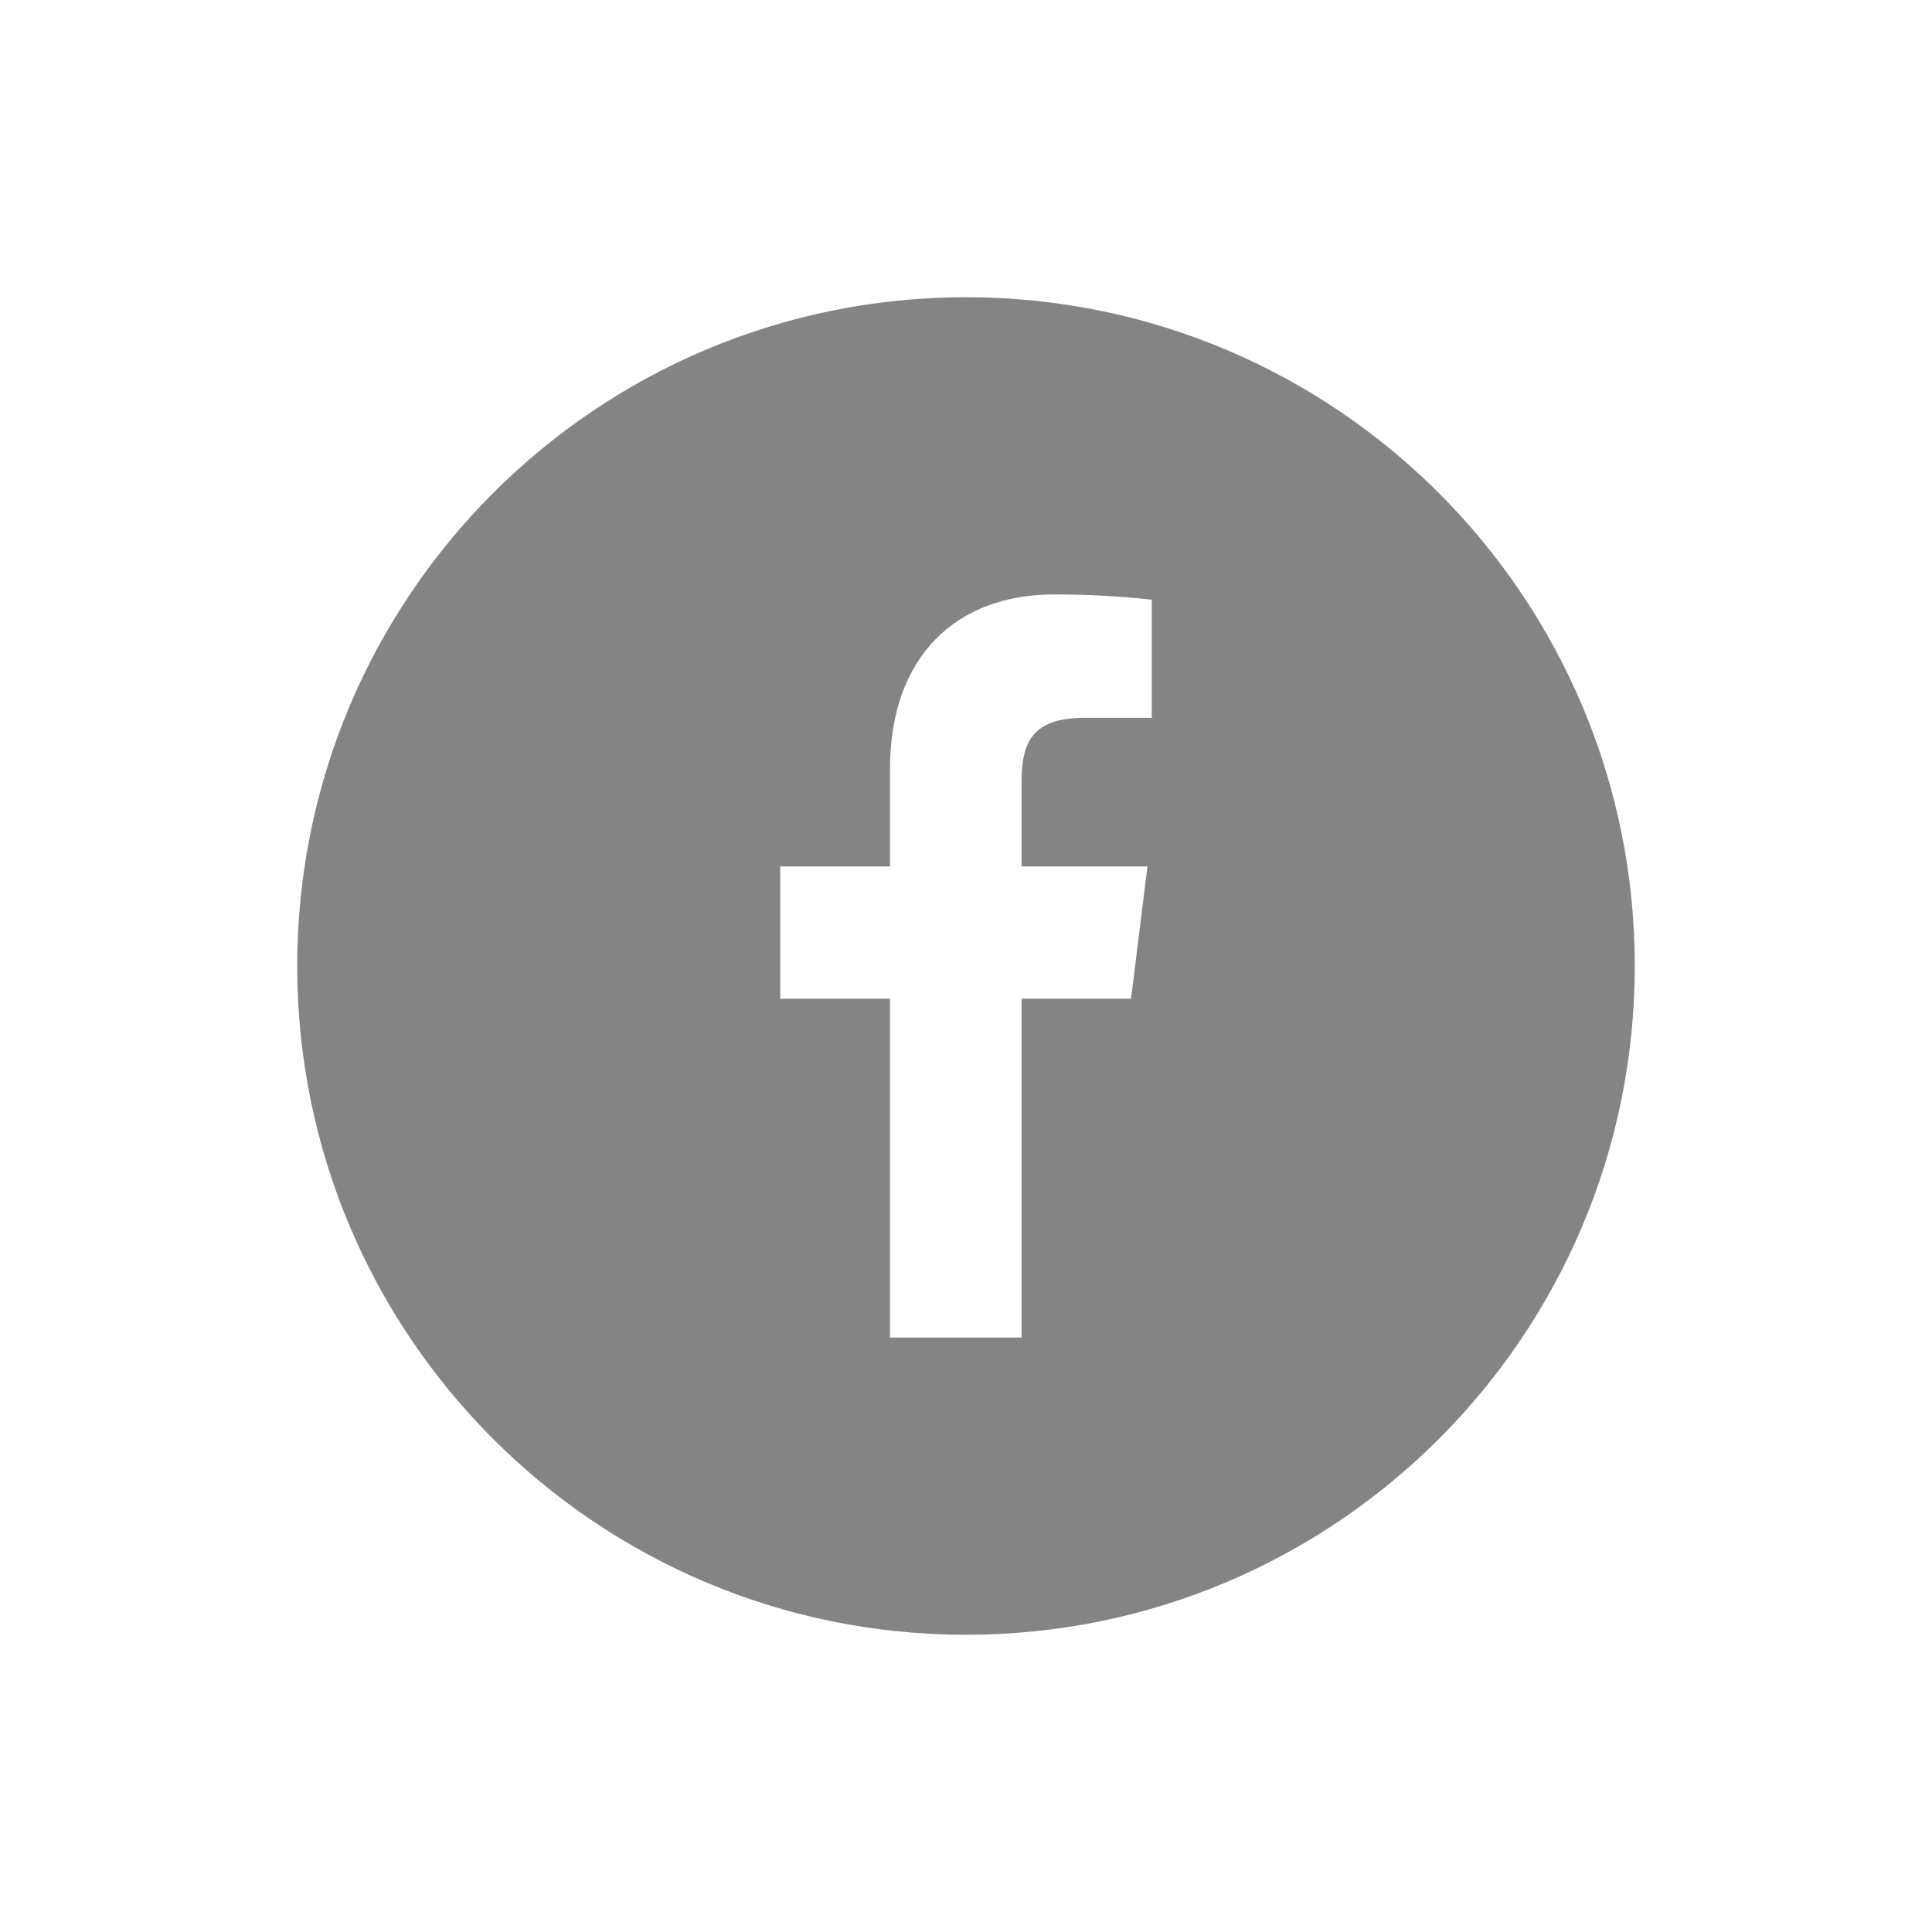 <svg width="26" height="26" viewBox="0 0 26 26" fill="none" xmlns="http://www.w3.org/2000/svg">
<g filter="url(#filter0_d_401_8802)">
<path fill-rule="evenodd" clip-rule="evenodd" d="M13 18C17.971 18 22 13.971 22 9C22 4.029 17.971 0 13 0C8.029 0 4 4.029 4 9C4 13.971 8.029 18 13 18ZM15.5 5.66H14.595C13.883 5.66 13.748 6 13.748 6.525V7.66H15.442L15.221 9.44H13.748V14H11.977V9.44H10.5V7.66H11.977V6.35C11.977 4.83 12.873 4 14.181 4C14.622 3.999 15.062 4.023 15.5 4.07V5.66Z" fill="#333333" fill-opacity="0.6"/>
</g>
<defs>
<filter id="filter0_d_401_8802" x="0" y="0" width="26" height="26" filterUnits="userSpaceOnUse" color-interpolation-filters="sRGB">
<feFlood flood-opacity="0" result="BackgroundImageFix"/>
<feColorMatrix in="SourceAlpha" type="matrix" values="0 0 0 0 0 0 0 0 0 0 0 0 0 0 0 0 0 0 127 0" result="hardAlpha"/>
<feOffset dy="4"/>
<feGaussianBlur stdDeviation="2"/>
<feComposite in2="hardAlpha" operator="out"/>
<feColorMatrix type="matrix" values="0 0 0 0 0 0 0 0 0 0 0 0 0 0 0 0 0 0 0.25 0"/>
<feBlend mode="normal" in2="BackgroundImageFix" result="effect1_dropShadow_401_8802"/>
<feBlend mode="normal" in="SourceGraphic" in2="effect1_dropShadow_401_8802" result="shape"/>
</filter>
</defs>
</svg>
